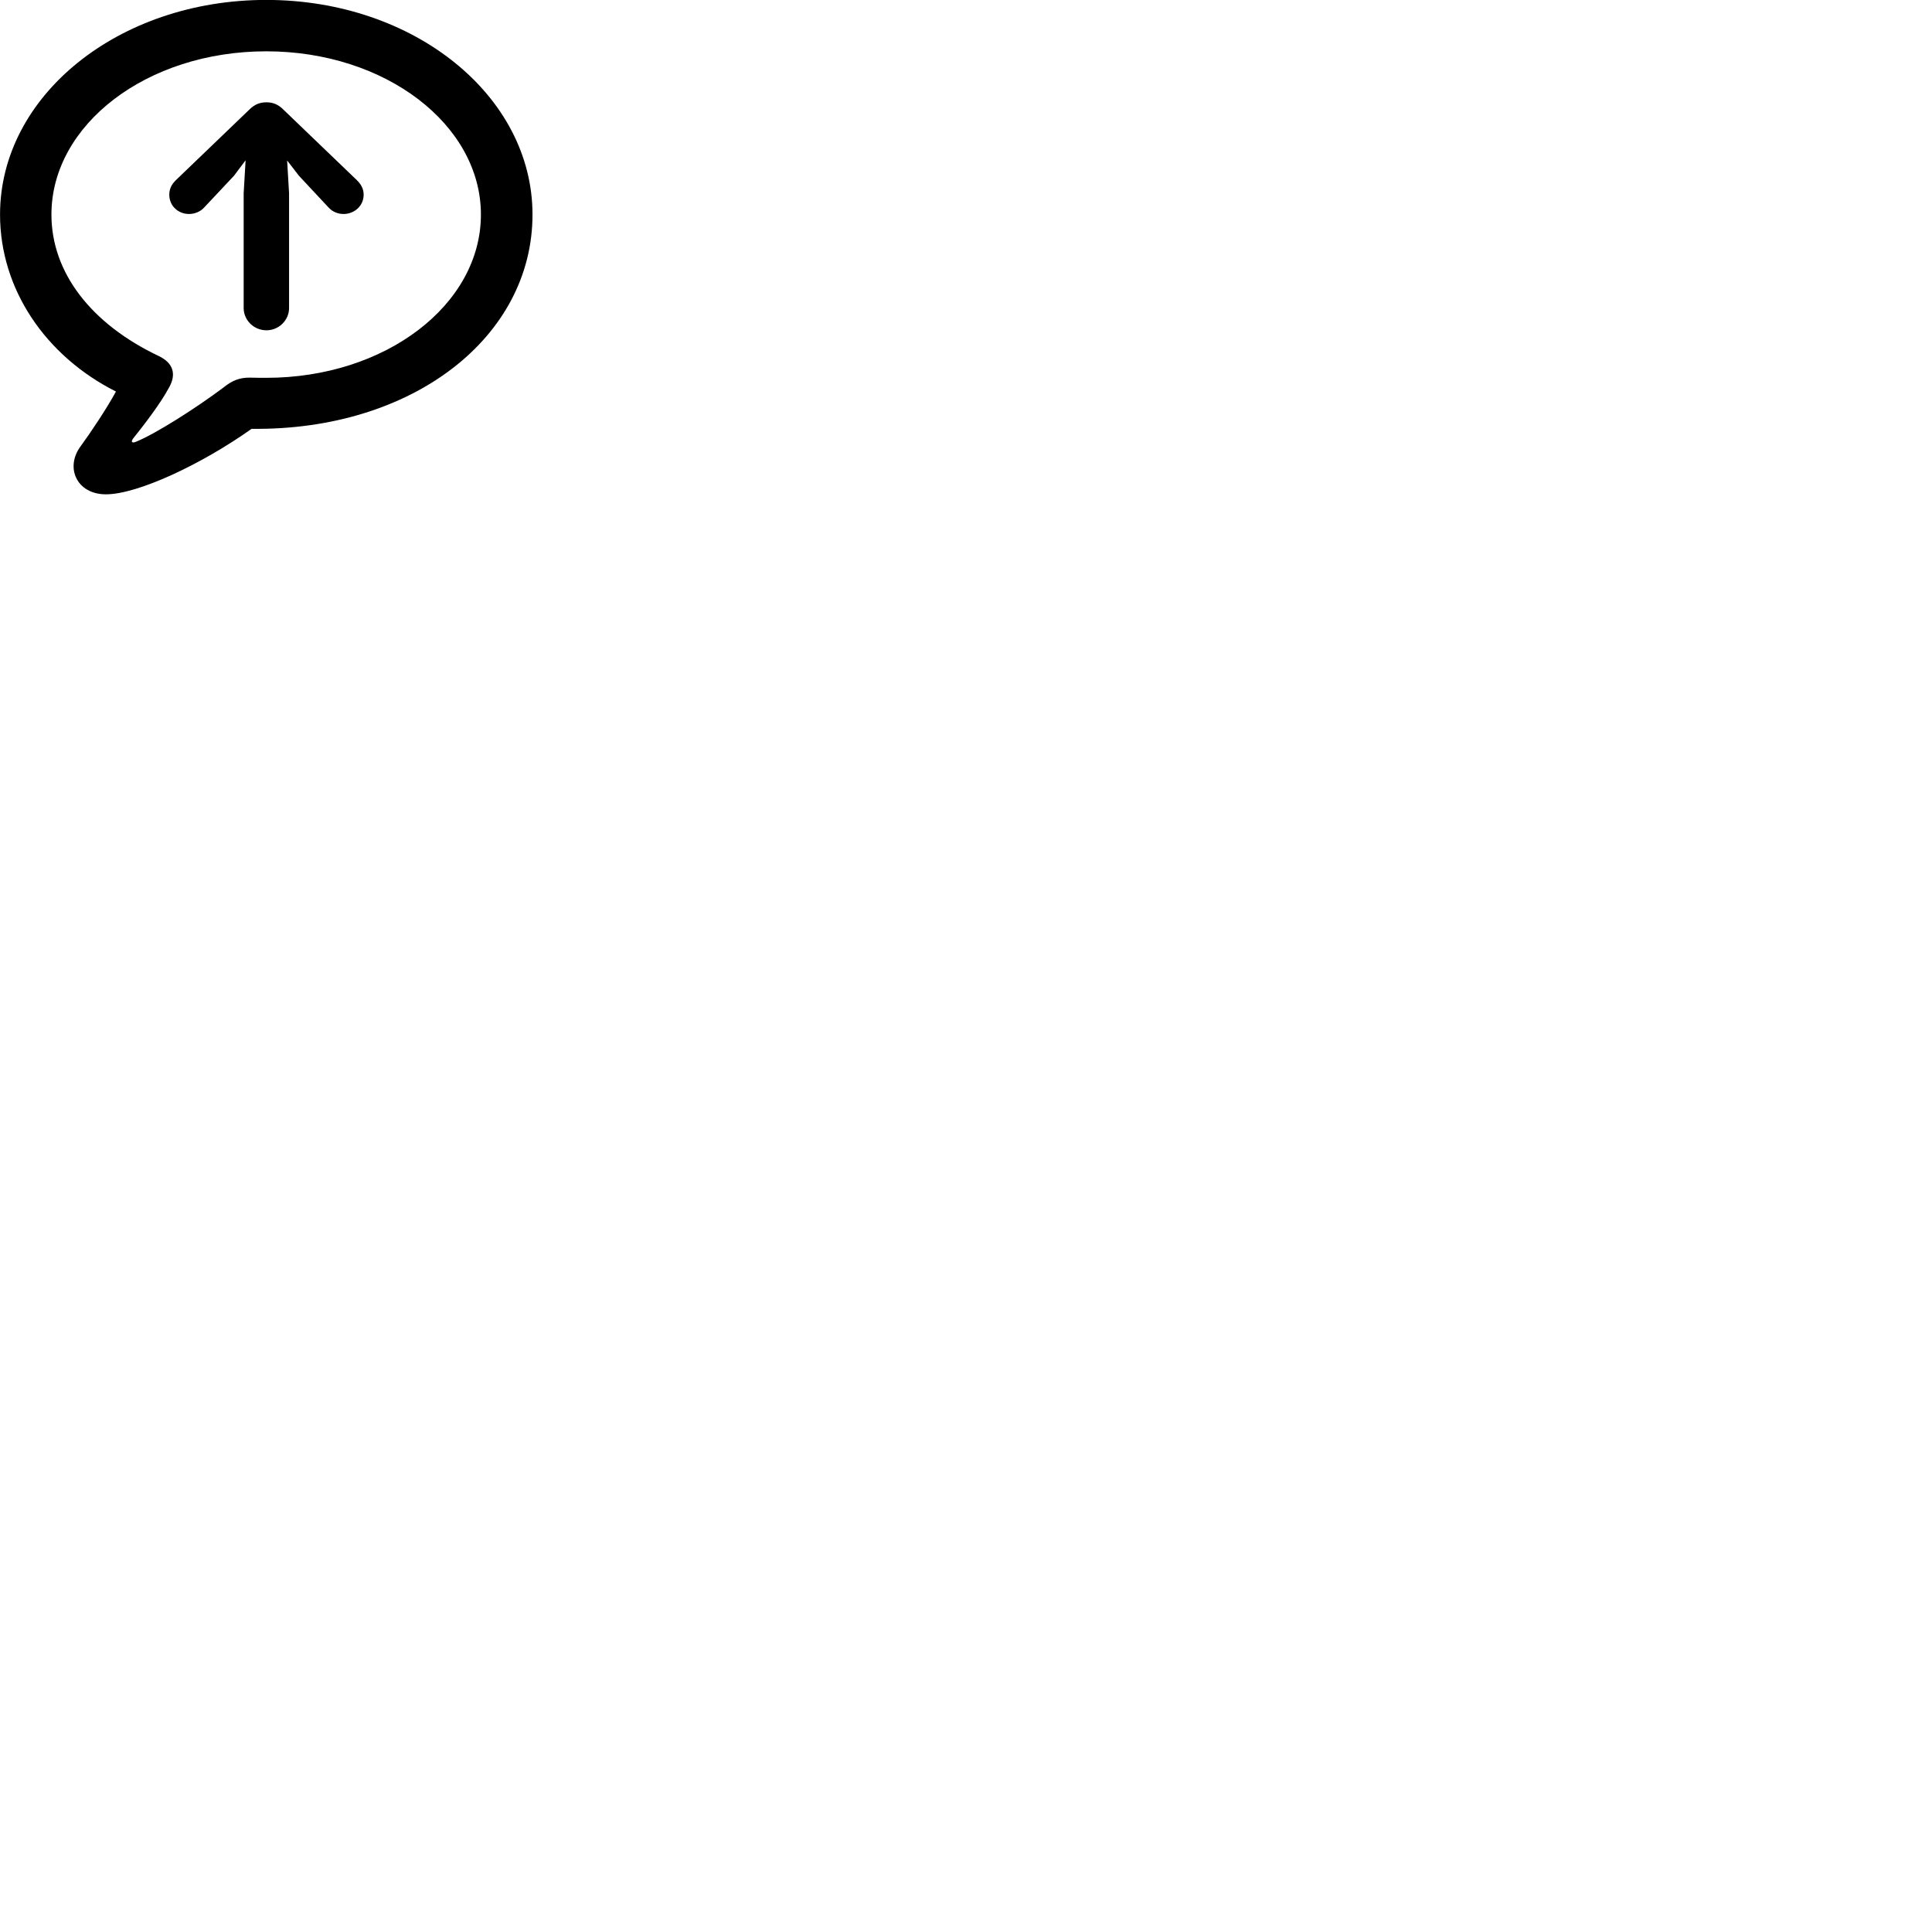 
        <svg xmlns="http://www.w3.org/2000/svg" viewBox="0 0 100 100">
            <path d="M5.482 25.586C7.132 25.586 10.462 24.016 13.022 22.196C21.352 22.296 27.562 17.456 27.562 11.106C27.562 4.956 21.432 -0.004 13.782 -0.004C6.132 -0.004 0.002 4.956 0.002 11.106C0.002 14.966 2.352 18.426 6.002 20.266C5.512 21.166 4.672 22.416 4.182 23.086C3.352 24.186 3.962 25.586 5.482 25.586ZM7.012 22.876C6.832 22.946 6.762 22.866 6.892 22.696C7.442 22.006 8.312 20.886 8.762 20.036C9.132 19.366 8.972 18.786 8.212 18.426C4.722 16.766 2.662 14.116 2.662 11.106C2.662 6.456 7.592 2.656 13.782 2.656C19.952 2.656 24.892 6.456 24.892 11.106C24.892 15.776 19.952 19.556 13.782 19.556C13.582 19.556 13.282 19.556 12.912 19.546C12.402 19.546 12.022 19.686 11.542 20.076C10.152 21.116 8.042 22.466 7.012 22.876ZM13.792 5.296C13.472 5.296 13.182 5.386 12.882 5.696L9.092 9.336C8.882 9.546 8.762 9.776 8.762 10.076C8.762 10.666 9.232 11.076 9.782 11.076C10.082 11.076 10.372 10.956 10.572 10.736L12.112 9.096L12.712 8.296L12.612 10.006V15.946C12.612 16.566 13.132 17.096 13.792 17.096C14.442 17.096 14.962 16.566 14.962 15.946V10.006L14.862 8.306L15.472 9.096L17.002 10.736C17.202 10.956 17.482 11.076 17.782 11.076C18.332 11.076 18.822 10.666 18.822 10.076C18.822 9.776 18.692 9.546 18.482 9.336L14.692 5.696C14.392 5.386 14.102 5.296 13.792 5.296Z" />
        </svg>
    
